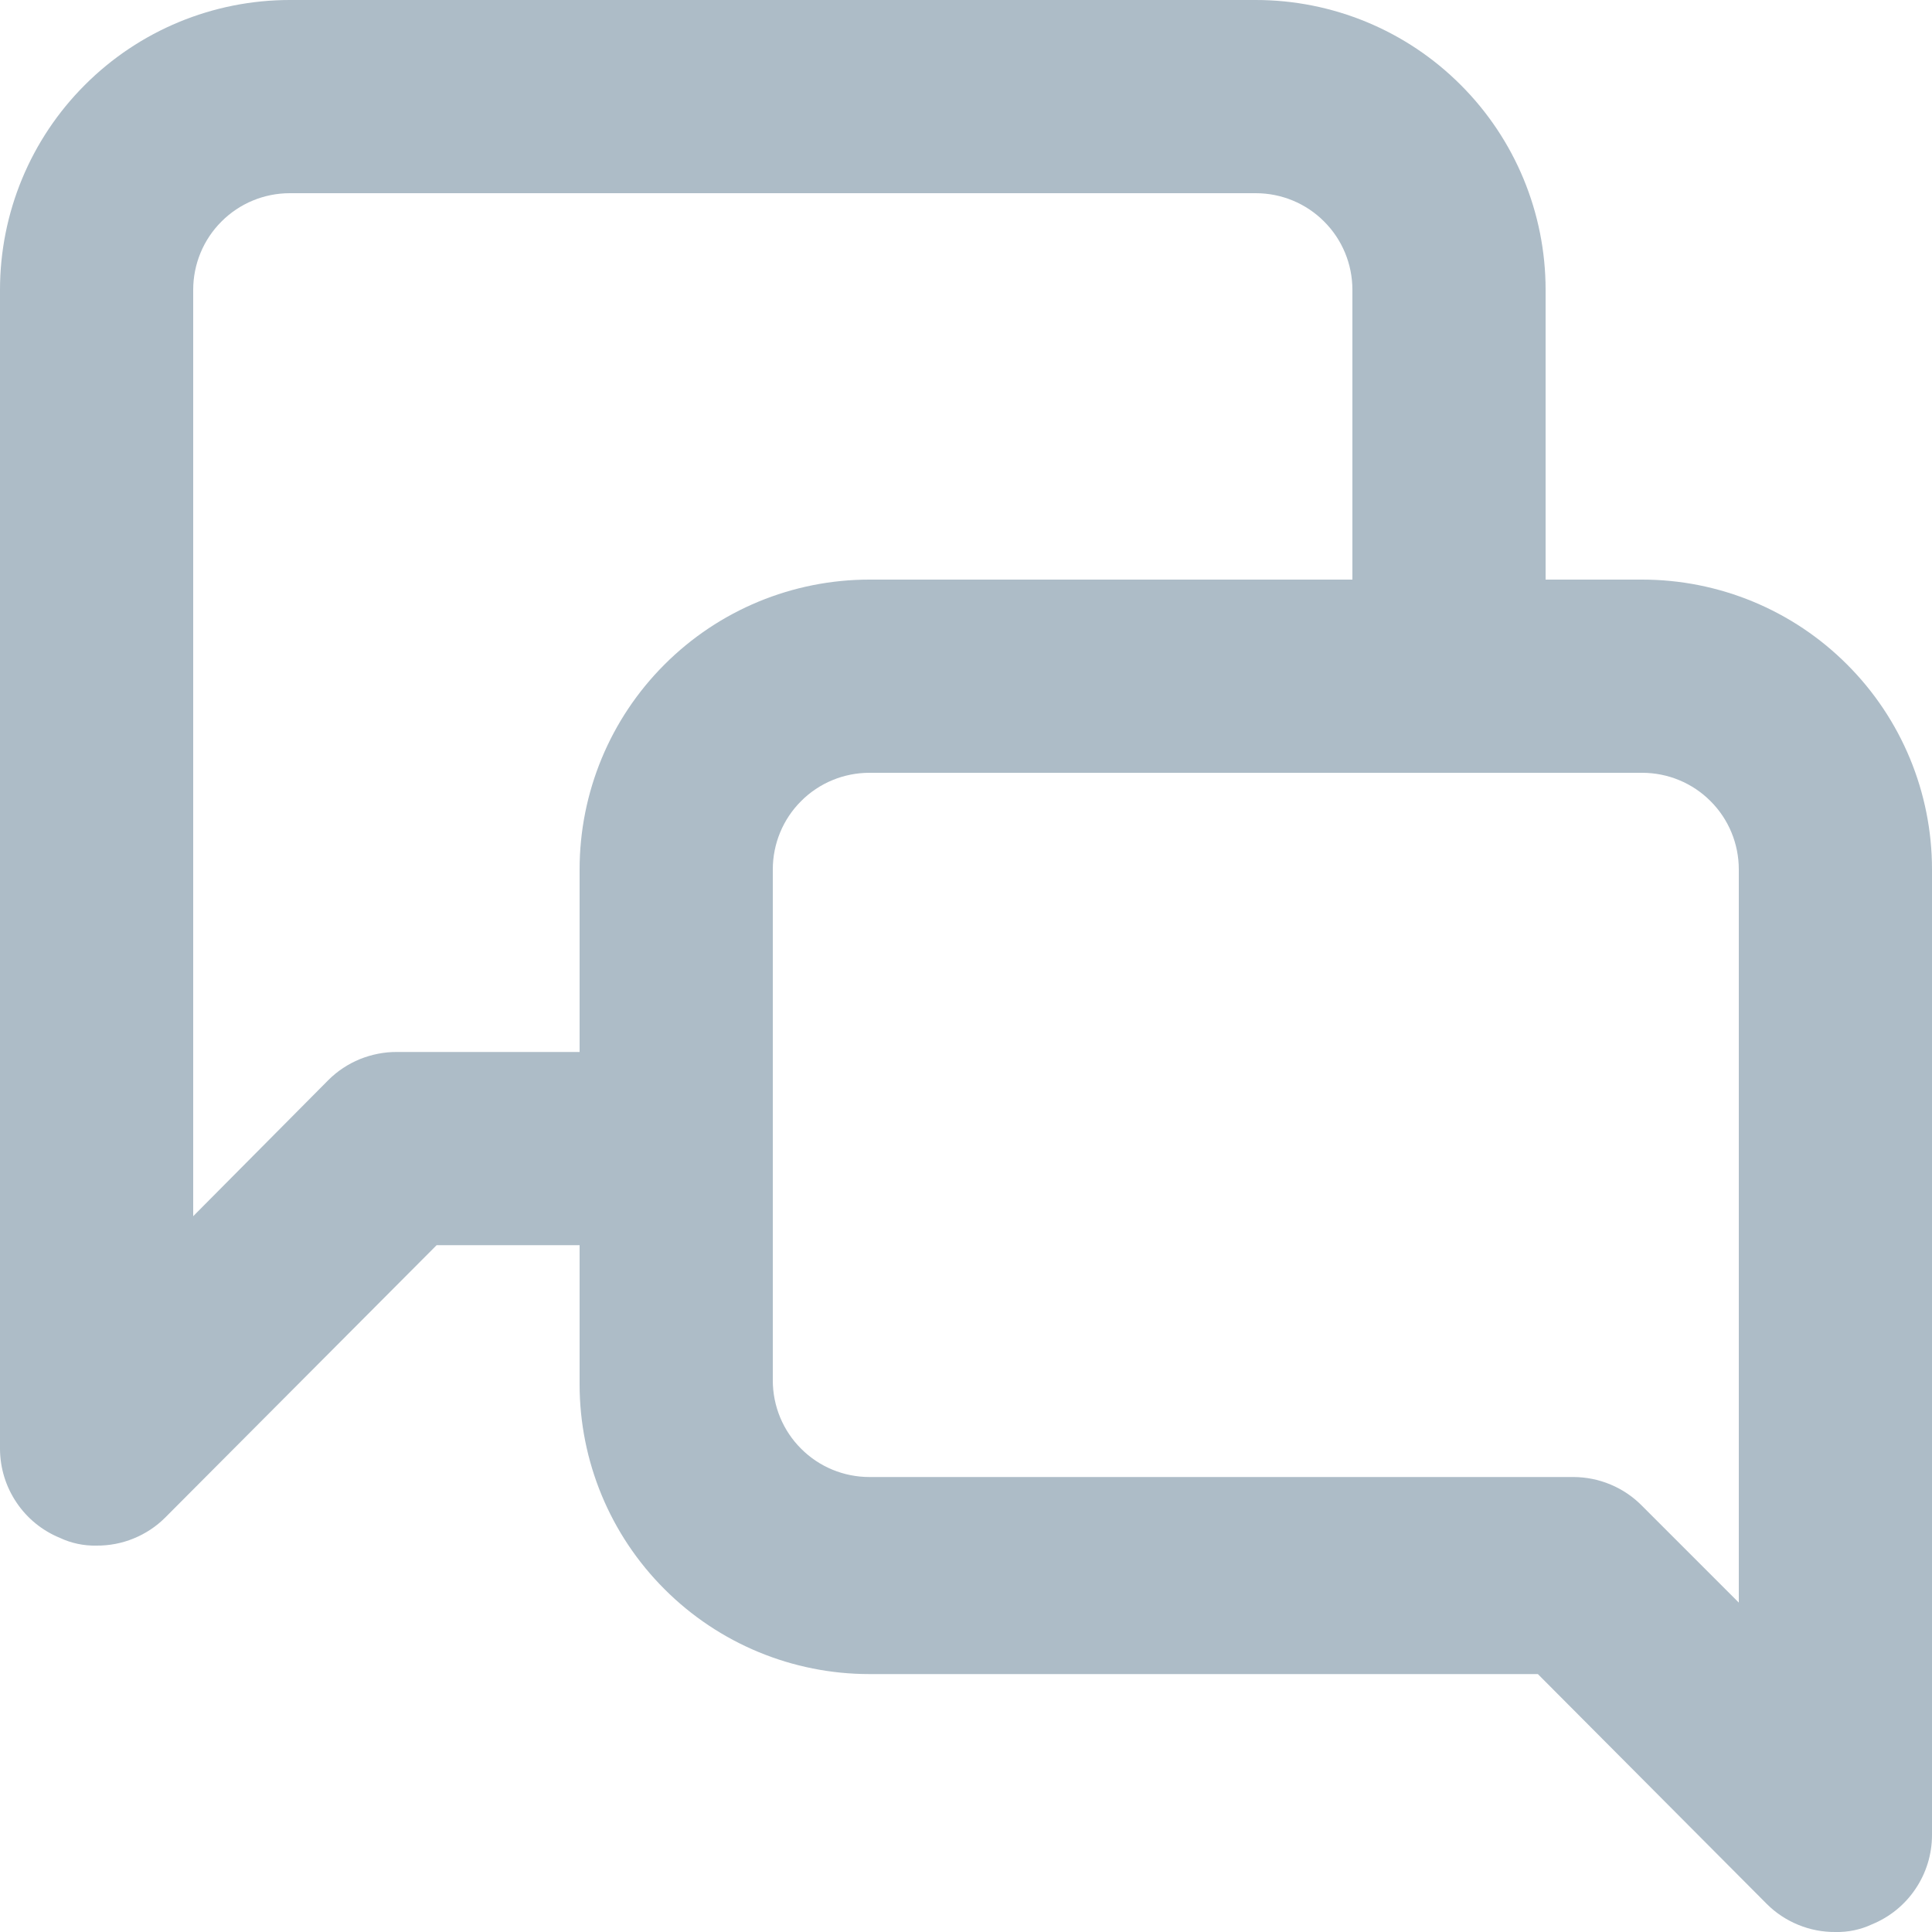 <svg width="20" height="20" viewBox="0 0 20 20" fill="none" xmlns="http://www.w3.org/2000/svg">
<path d="M17 6H16V3C16 2.204 15.684 1.441 15.121 0.879C14.559 0.316 13.796 0 13 0H3C2.204 0 1.441 0.316 0.879 0.879C0.316 1.441 0 2.204 0 3V15C0.001 15.197 0.06 15.39 0.171 15.554C0.281 15.718 0.437 15.845 0.62 15.92C0.739 15.976 0.869 16.003 1 16C1.132 16.001 1.262 15.976 1.384 15.926C1.506 15.876 1.617 15.803 1.71 15.71L4.52 12.89H6V14.33C6 15.126 6.316 15.889 6.879 16.451C7.441 17.014 8.204 17.33 9 17.33H15.92L18.29 19.71C18.383 19.803 18.494 19.876 18.616 19.926C18.738 19.976 18.868 20.001 19 20C19.131 20.003 19.261 19.976 19.38 19.92C19.563 19.845 19.719 19.718 19.829 19.554C19.94 19.39 19.999 19.197 20 19V9C20 8.204 19.684 7.441 19.121 6.879C18.559 6.316 17.796 6 17 6ZM6 9V10.89H4.11C3.978 10.889 3.848 10.915 3.726 10.964C3.604 11.014 3.493 11.087 3.4 11.18L2 12.59V3C2 2.735 2.105 2.48 2.293 2.293C2.48 2.105 2.735 2 3 2H13C13.265 2 13.52 2.105 13.707 2.293C13.895 2.48 14 2.735 14 3V6H9C8.204 6 7.441 6.316 6.879 6.879C6.316 7.441 6 8.204 6 9ZM18 16.59L17 15.59C16.907 15.495 16.797 15.42 16.675 15.369C16.553 15.317 16.422 15.291 16.29 15.29H9C8.735 15.29 8.48 15.185 8.293 14.997C8.105 14.81 8 14.555 8 14.29V9C8 8.735 8.105 8.48 8.293 8.293C8.48 8.105 8.735 8 9 8H17C17.265 8 17.52 8.105 17.707 8.293C17.895 8.48 18 8.735 18 9V16.59Z" fill="#ADBCC7"/>
</svg>
